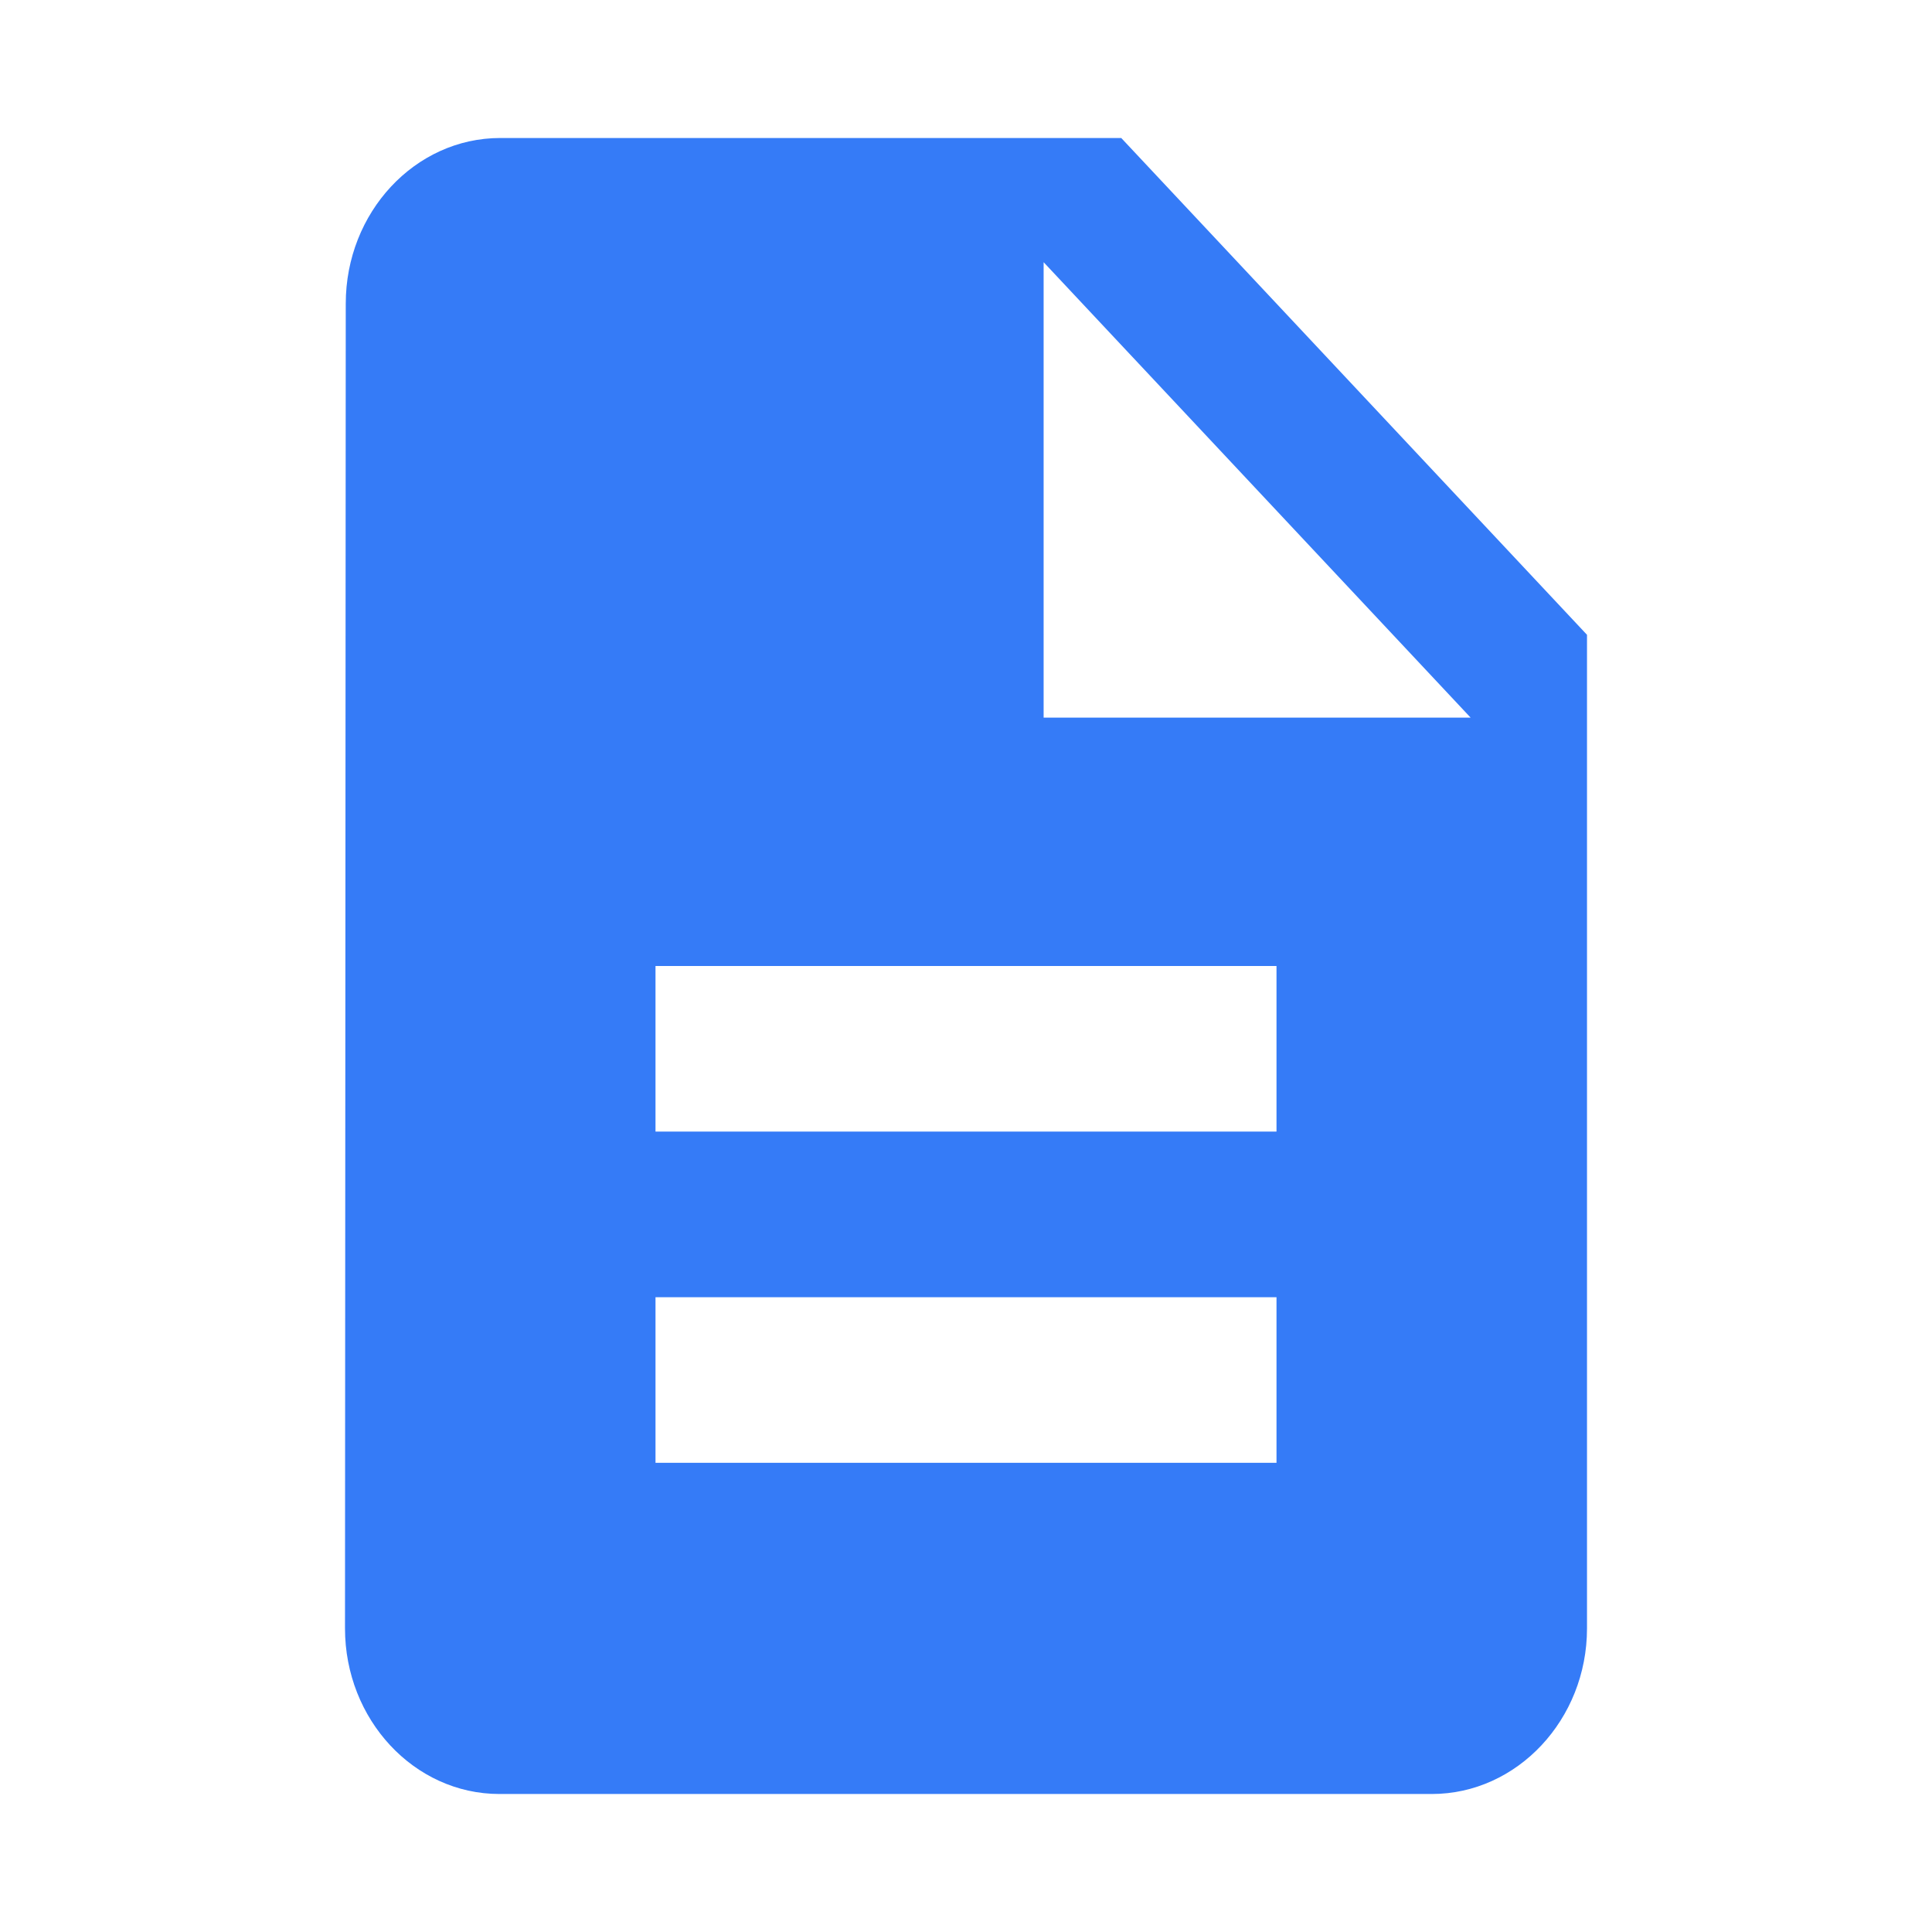 <svg width="28" height="28" viewBox="0 0 28 28" xmlns="http://www.w3.org/2000/svg">
    <g fill="none" fill-rule="evenodd">
        <path d="M0 0h28v28H0z"/>
        <path d="M16.25 2h-9C6.013 2 5.011 3.08 5.011 4.4L5 23.6C5 24.92 6.001 26 7.239 26H20.75c1.238 0 2.25-1.08 2.25-2.4V9.2L16.25 2zm2.25 19.2h-9v-2.4h9v2.4zm0-4.8h-9V14h9v2.4zm-3.375-6V3.8l6.188 6.6h-6.188z" fill="#357BF7" fill-rule="nonzero"/>
    </g>
</svg>
